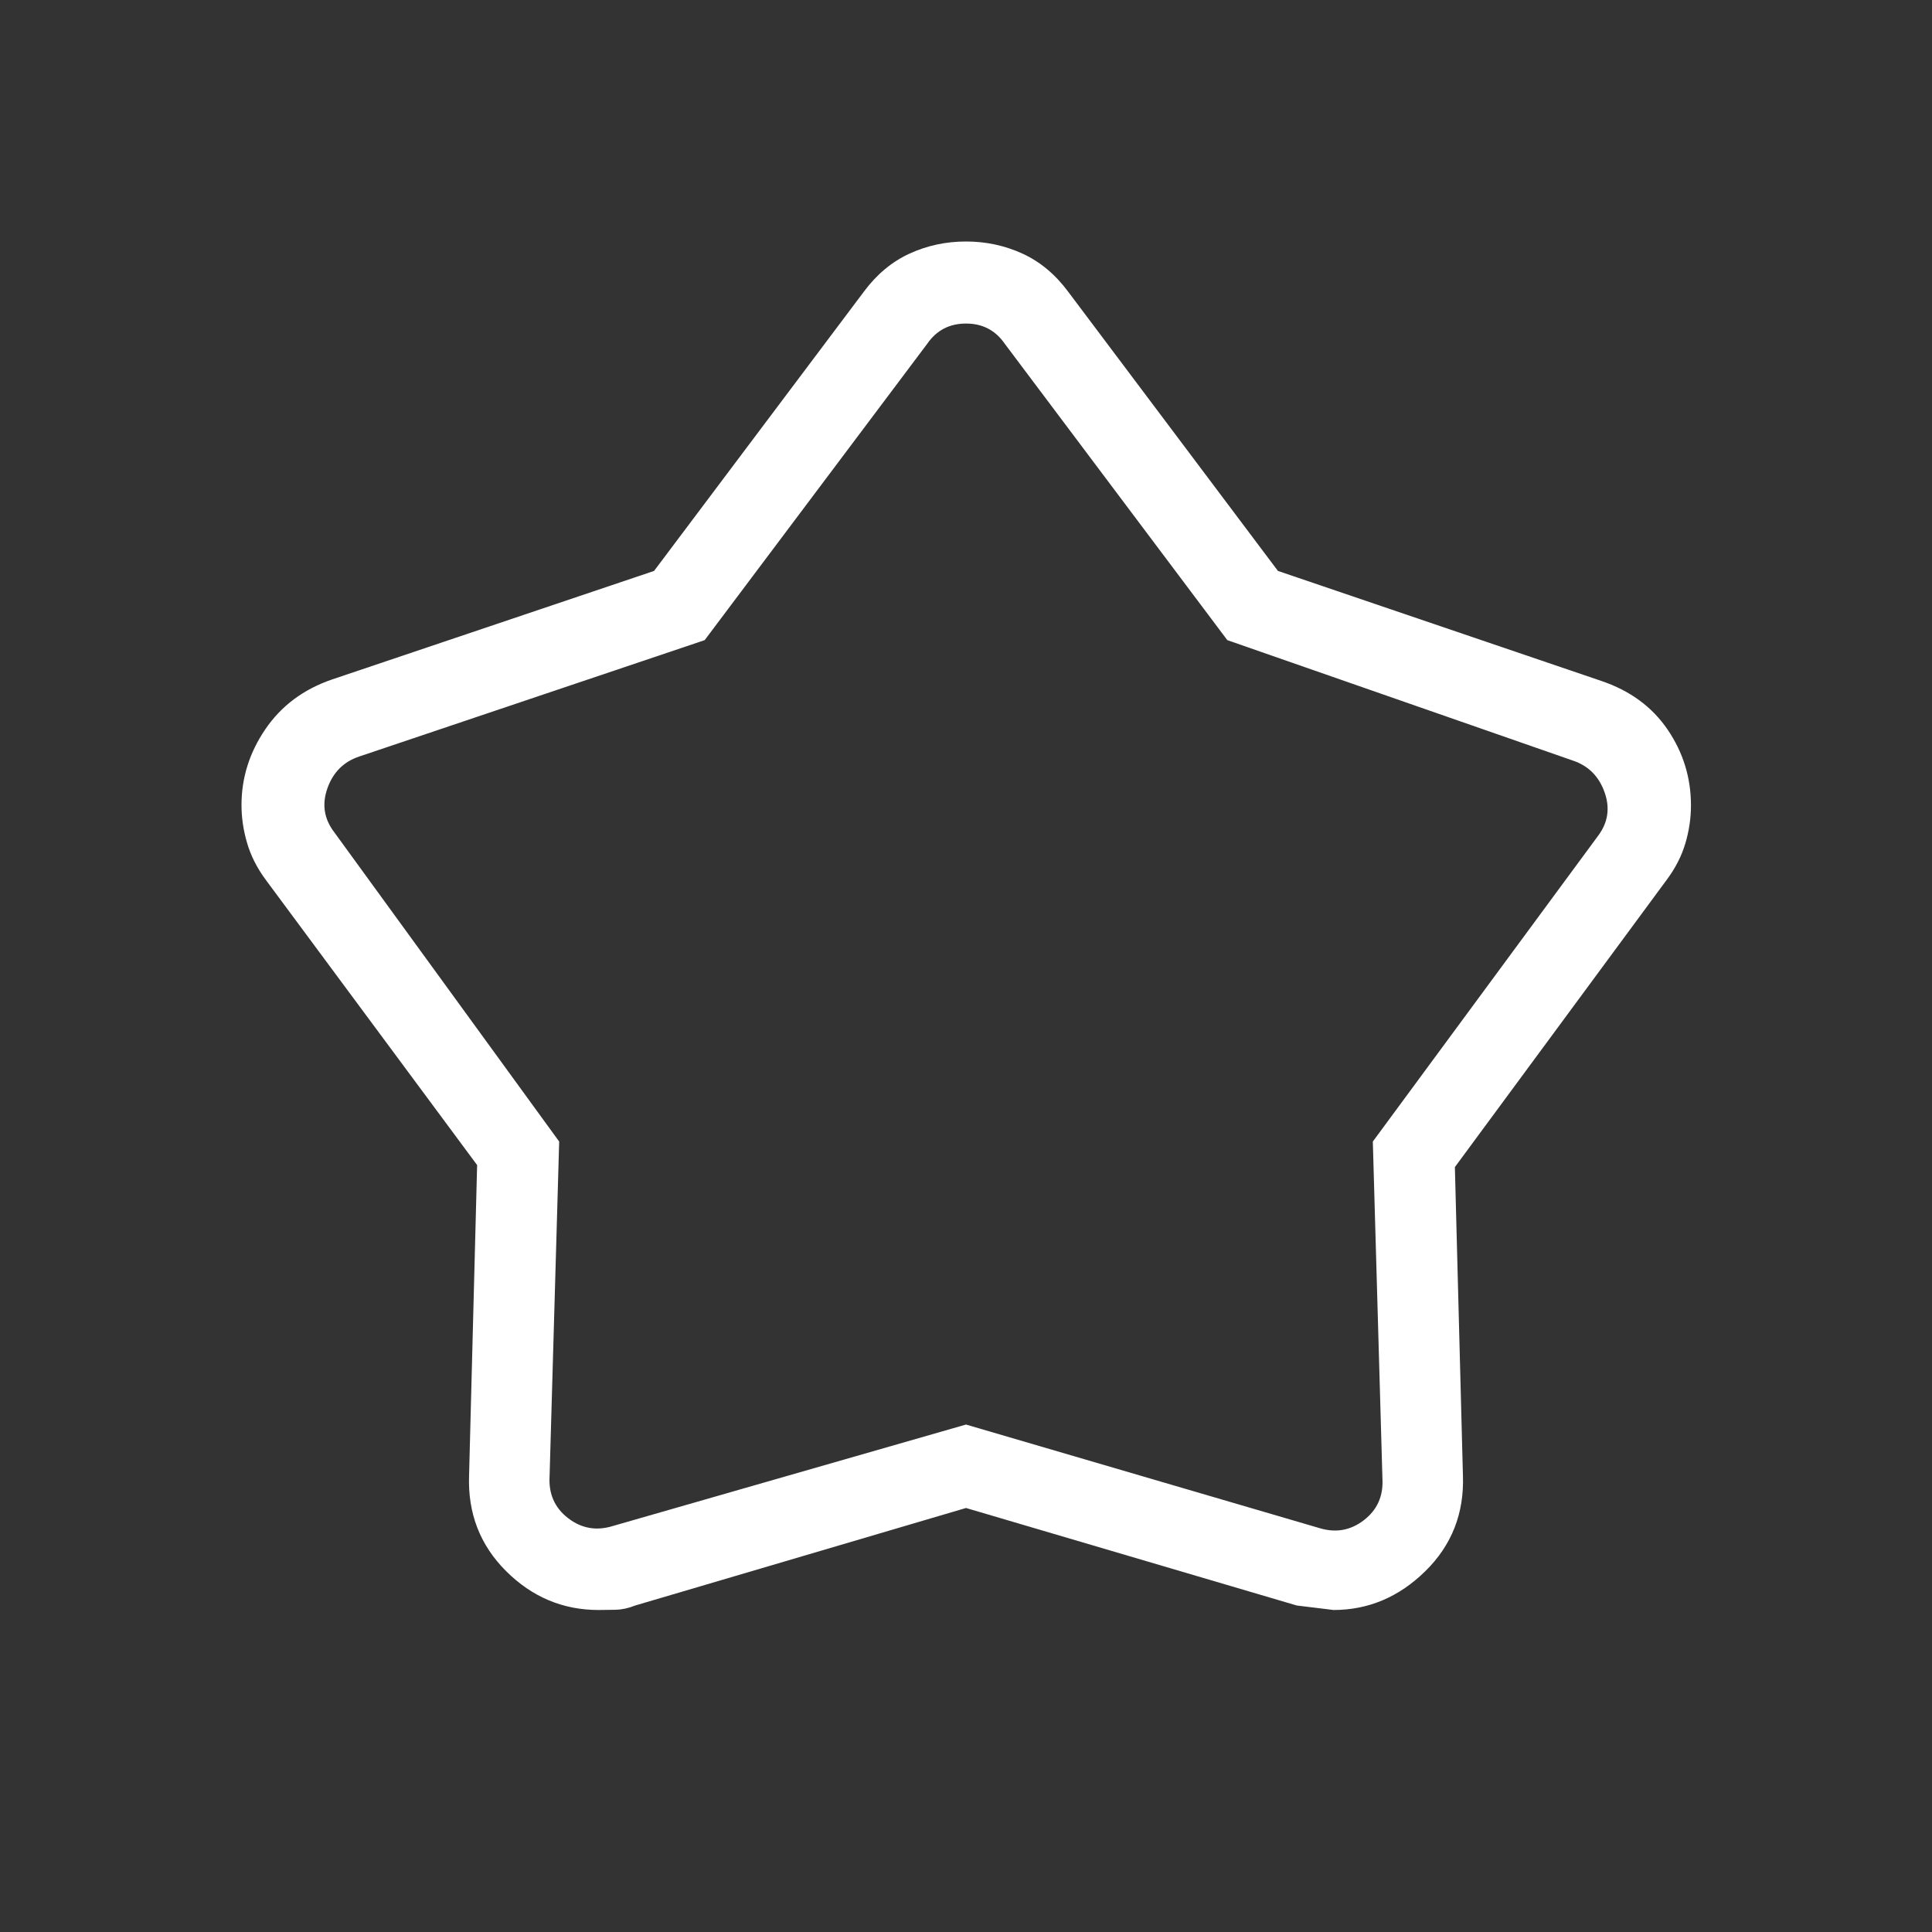 <svg xmlns="http://www.w3.org/2000/svg" height="24px" viewBox="0 -960 960 960" width="24px" fill="#ffffff"><rect x="0" y="-960" width="960" height="960" fill="#333333" stroke="none"/><path d="m325-676.31 104.31-138.84q9.54-12.83 22.65-18.84Q465.08-840 480-840t28.04 6.01q13.11 6.01 22.65 18.84L635-676.31l160.77 54.69q21.38 7.24 32.92 24.24 11.54 17.01 11.54 37.58 0 9.49-2.78 18.85-2.78 9.37-9.14 17.95L722.92-380.08l4 153.23q1 28.19-18.65 47.52Q688.62-160 662.54-160q.31 0-18.16-2.23L480-210.69l-164.38 48.46q-5 2-9.65 2.11-4.64.12-8.51.12-26.61 0-46-19.33-19.38-19.33-18.38-47.52l4-154.23L131.92-523q-6.36-8.66-9.14-18.11Q120-550.55 120-560q0-20.25 11.86-37.67 11.87-17.42 33.14-24.71l160-53.93Zm25.15 34.39-171.69 57.84q-11.54 3.85-15.77 15.77-4.23 11.93 3.46 21.93l111.7 153.61-4.77 166.39q-.77 13.07 9.23 20.76 10 7.7 22.31 3.85L480-252.15l175.38 51.38q12.31 3.85 22.31-3.85 10-7.69 9.23-20.76l-4.77-167.39 111.7-151.61q7.69-10 3.46-21.93-4.23-11.92-15.77-15.77l-171.69-59.84-110.62-147.31q-6.92-10-19.23-10t-19.23 10L350.15-641.92ZM480-499.23Z"/></svg>